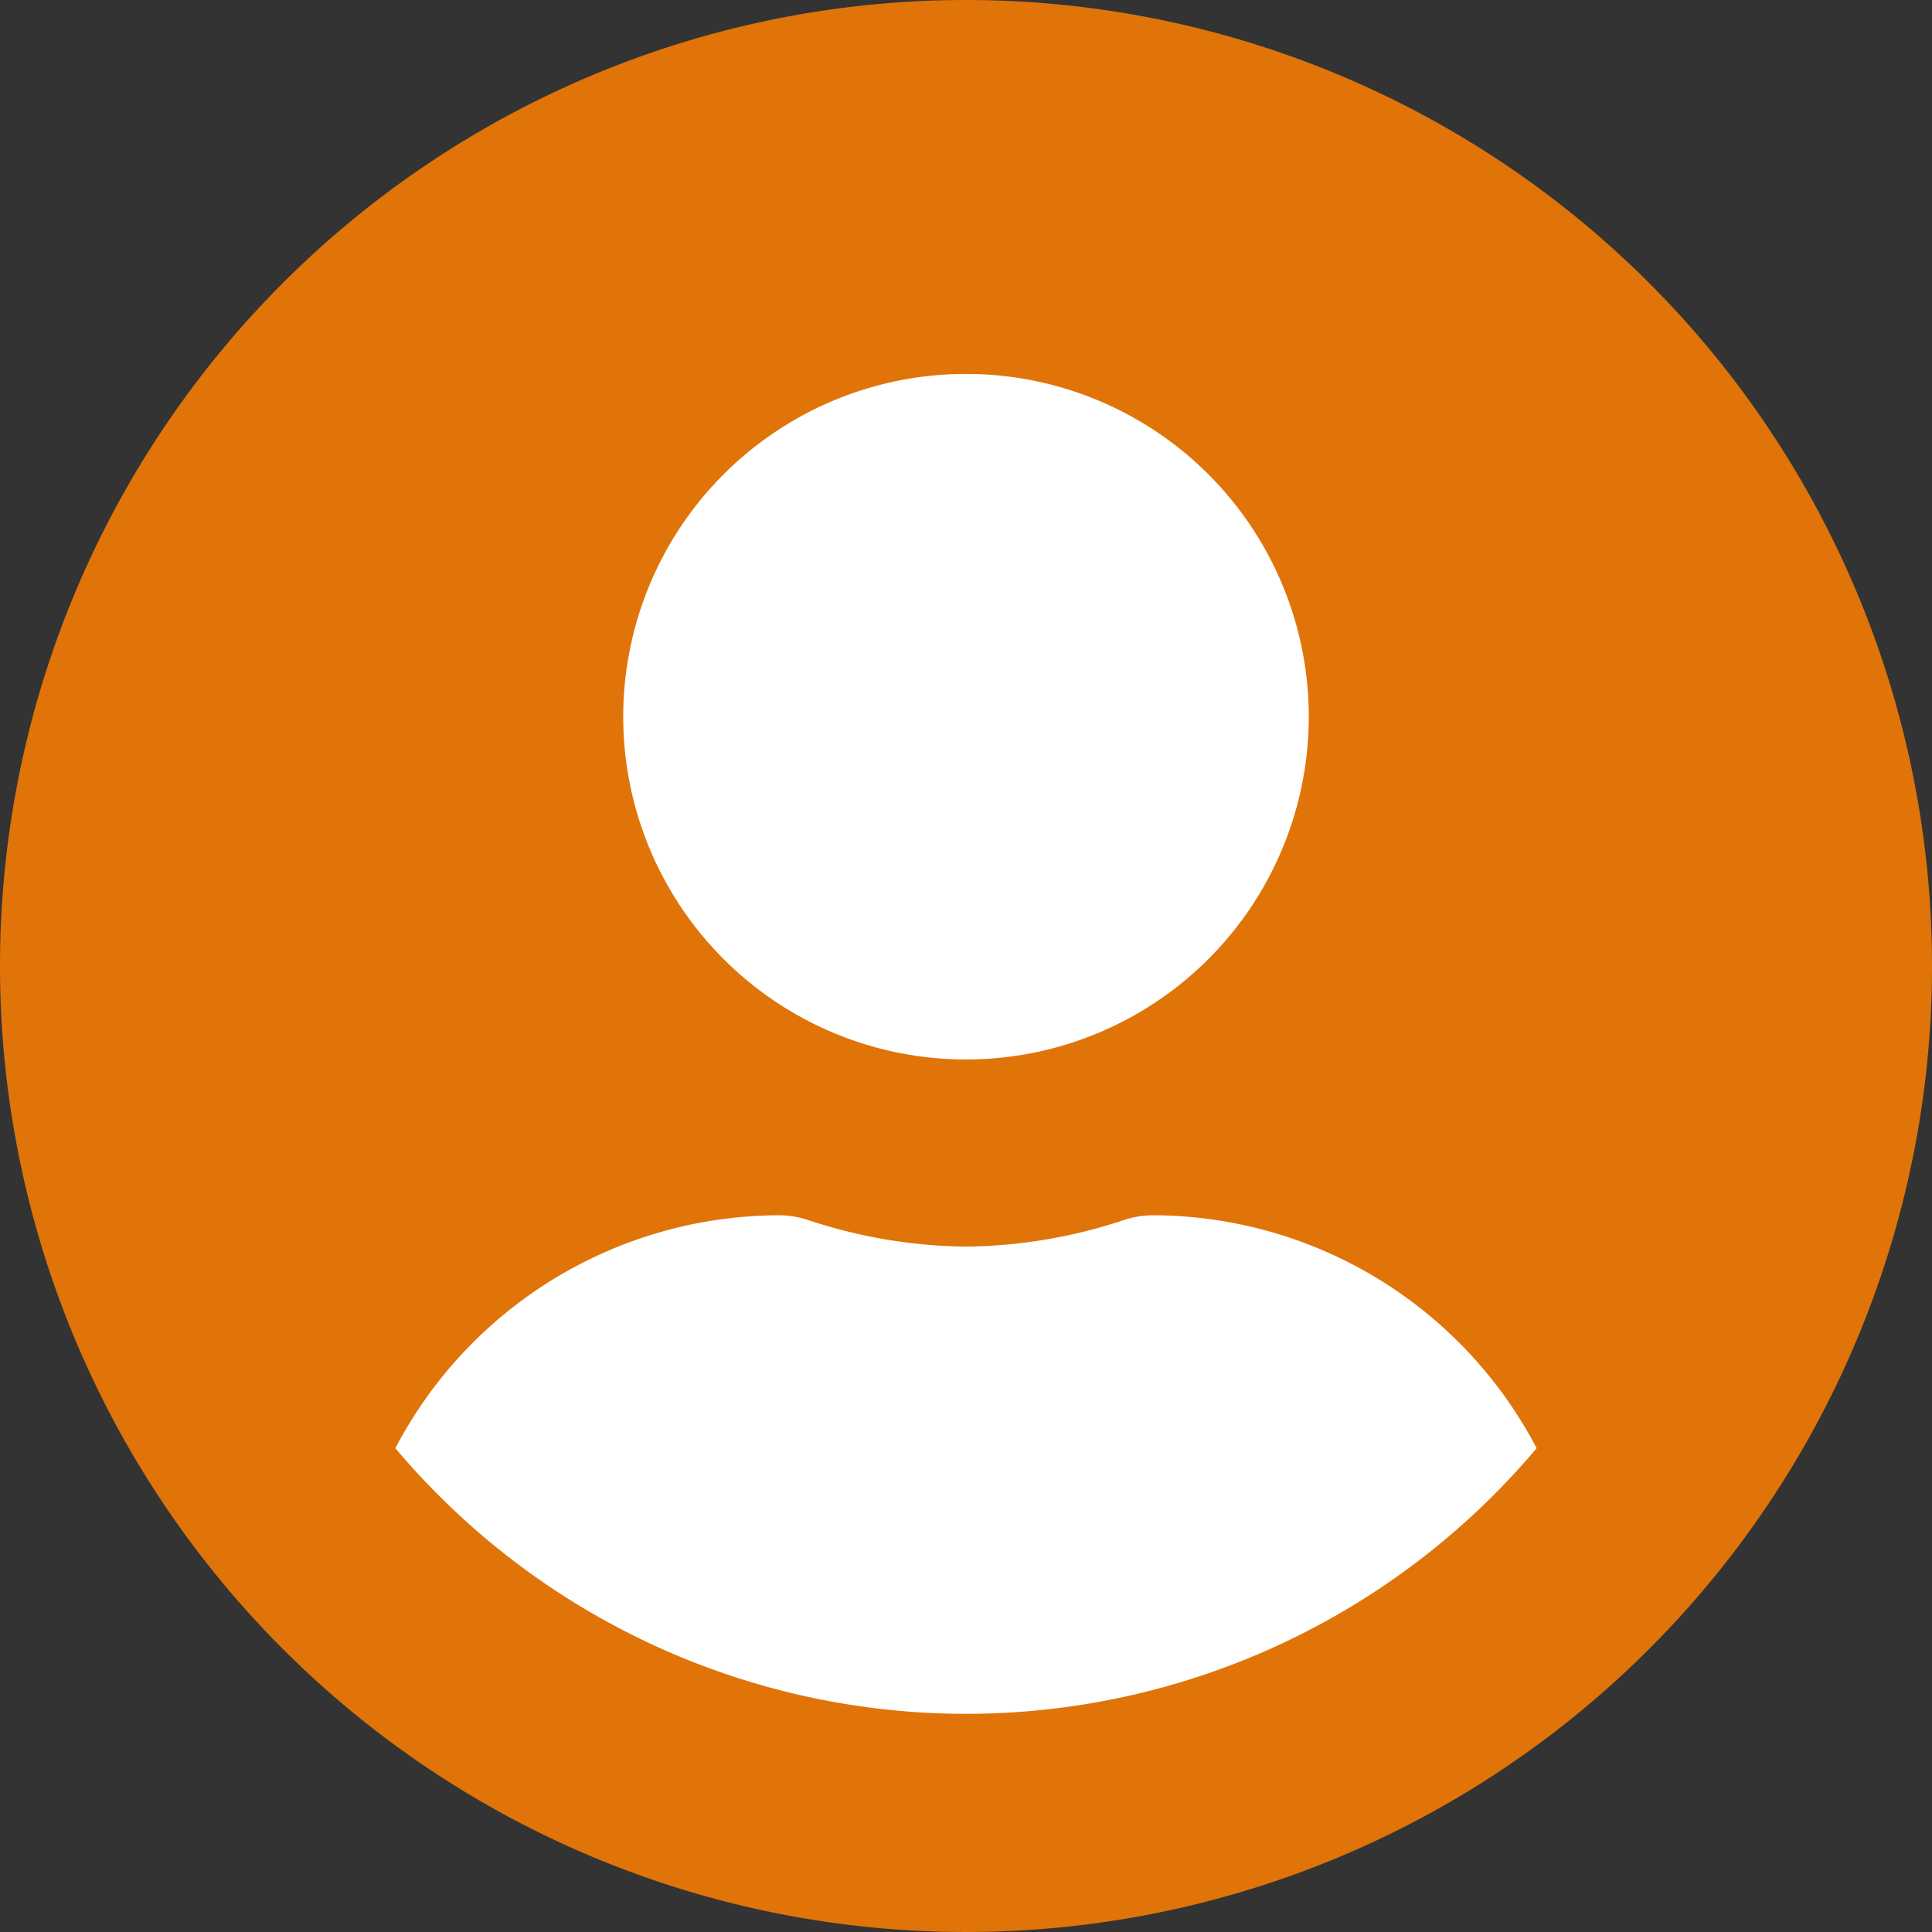 <svg xmlns="http://www.w3.org/2000/svg" width="50" height="50" viewBox="0 0 50 50">
    <rect x="0" y="0" width="50" height="50" fill="#333333" stroke="none"/>
    <g id="グループ_4747" data-name="グループ 4747" transform="translate(-290 -470)">
        <circle id="楕円形_48" data-name="楕円形 48" cx="21" cy="21" r="21" transform="translate(294 474)" fill="#fff"/>
        <g id="Icon_awesome-user-circle" data-name="Icon awesome-user-circle" transform="translate(290 470)">
            <path id="Icon_awesome-user-circle-2" data-name="Icon awesome-user-circle"
                  d="M25,.563a25,25,0,1,0,25,25A25,25,0,0,0,25,.563Zm0,9.677a8.871,8.871,0,1,1-8.871,8.871A8.871,8.871,0,0,1,25,10.24Zm0,34.677a19.317,19.317,0,0,1-14.768-6.875,11.239,11.239,0,0,1,9.929-6.028,2.466,2.466,0,0,1,.716.111,13.347,13.347,0,0,0,4.123.7,13.3,13.3,0,0,0,4.123-.7,2.466,2.466,0,0,1,.716-.111,11.239,11.239,0,0,1,9.929,6.028A19.317,19.317,0,0,1,25,44.917Z"
                  transform="translate(0 -0.563)" fill="#e07409"/>
        </g>
    </g>
</svg>
